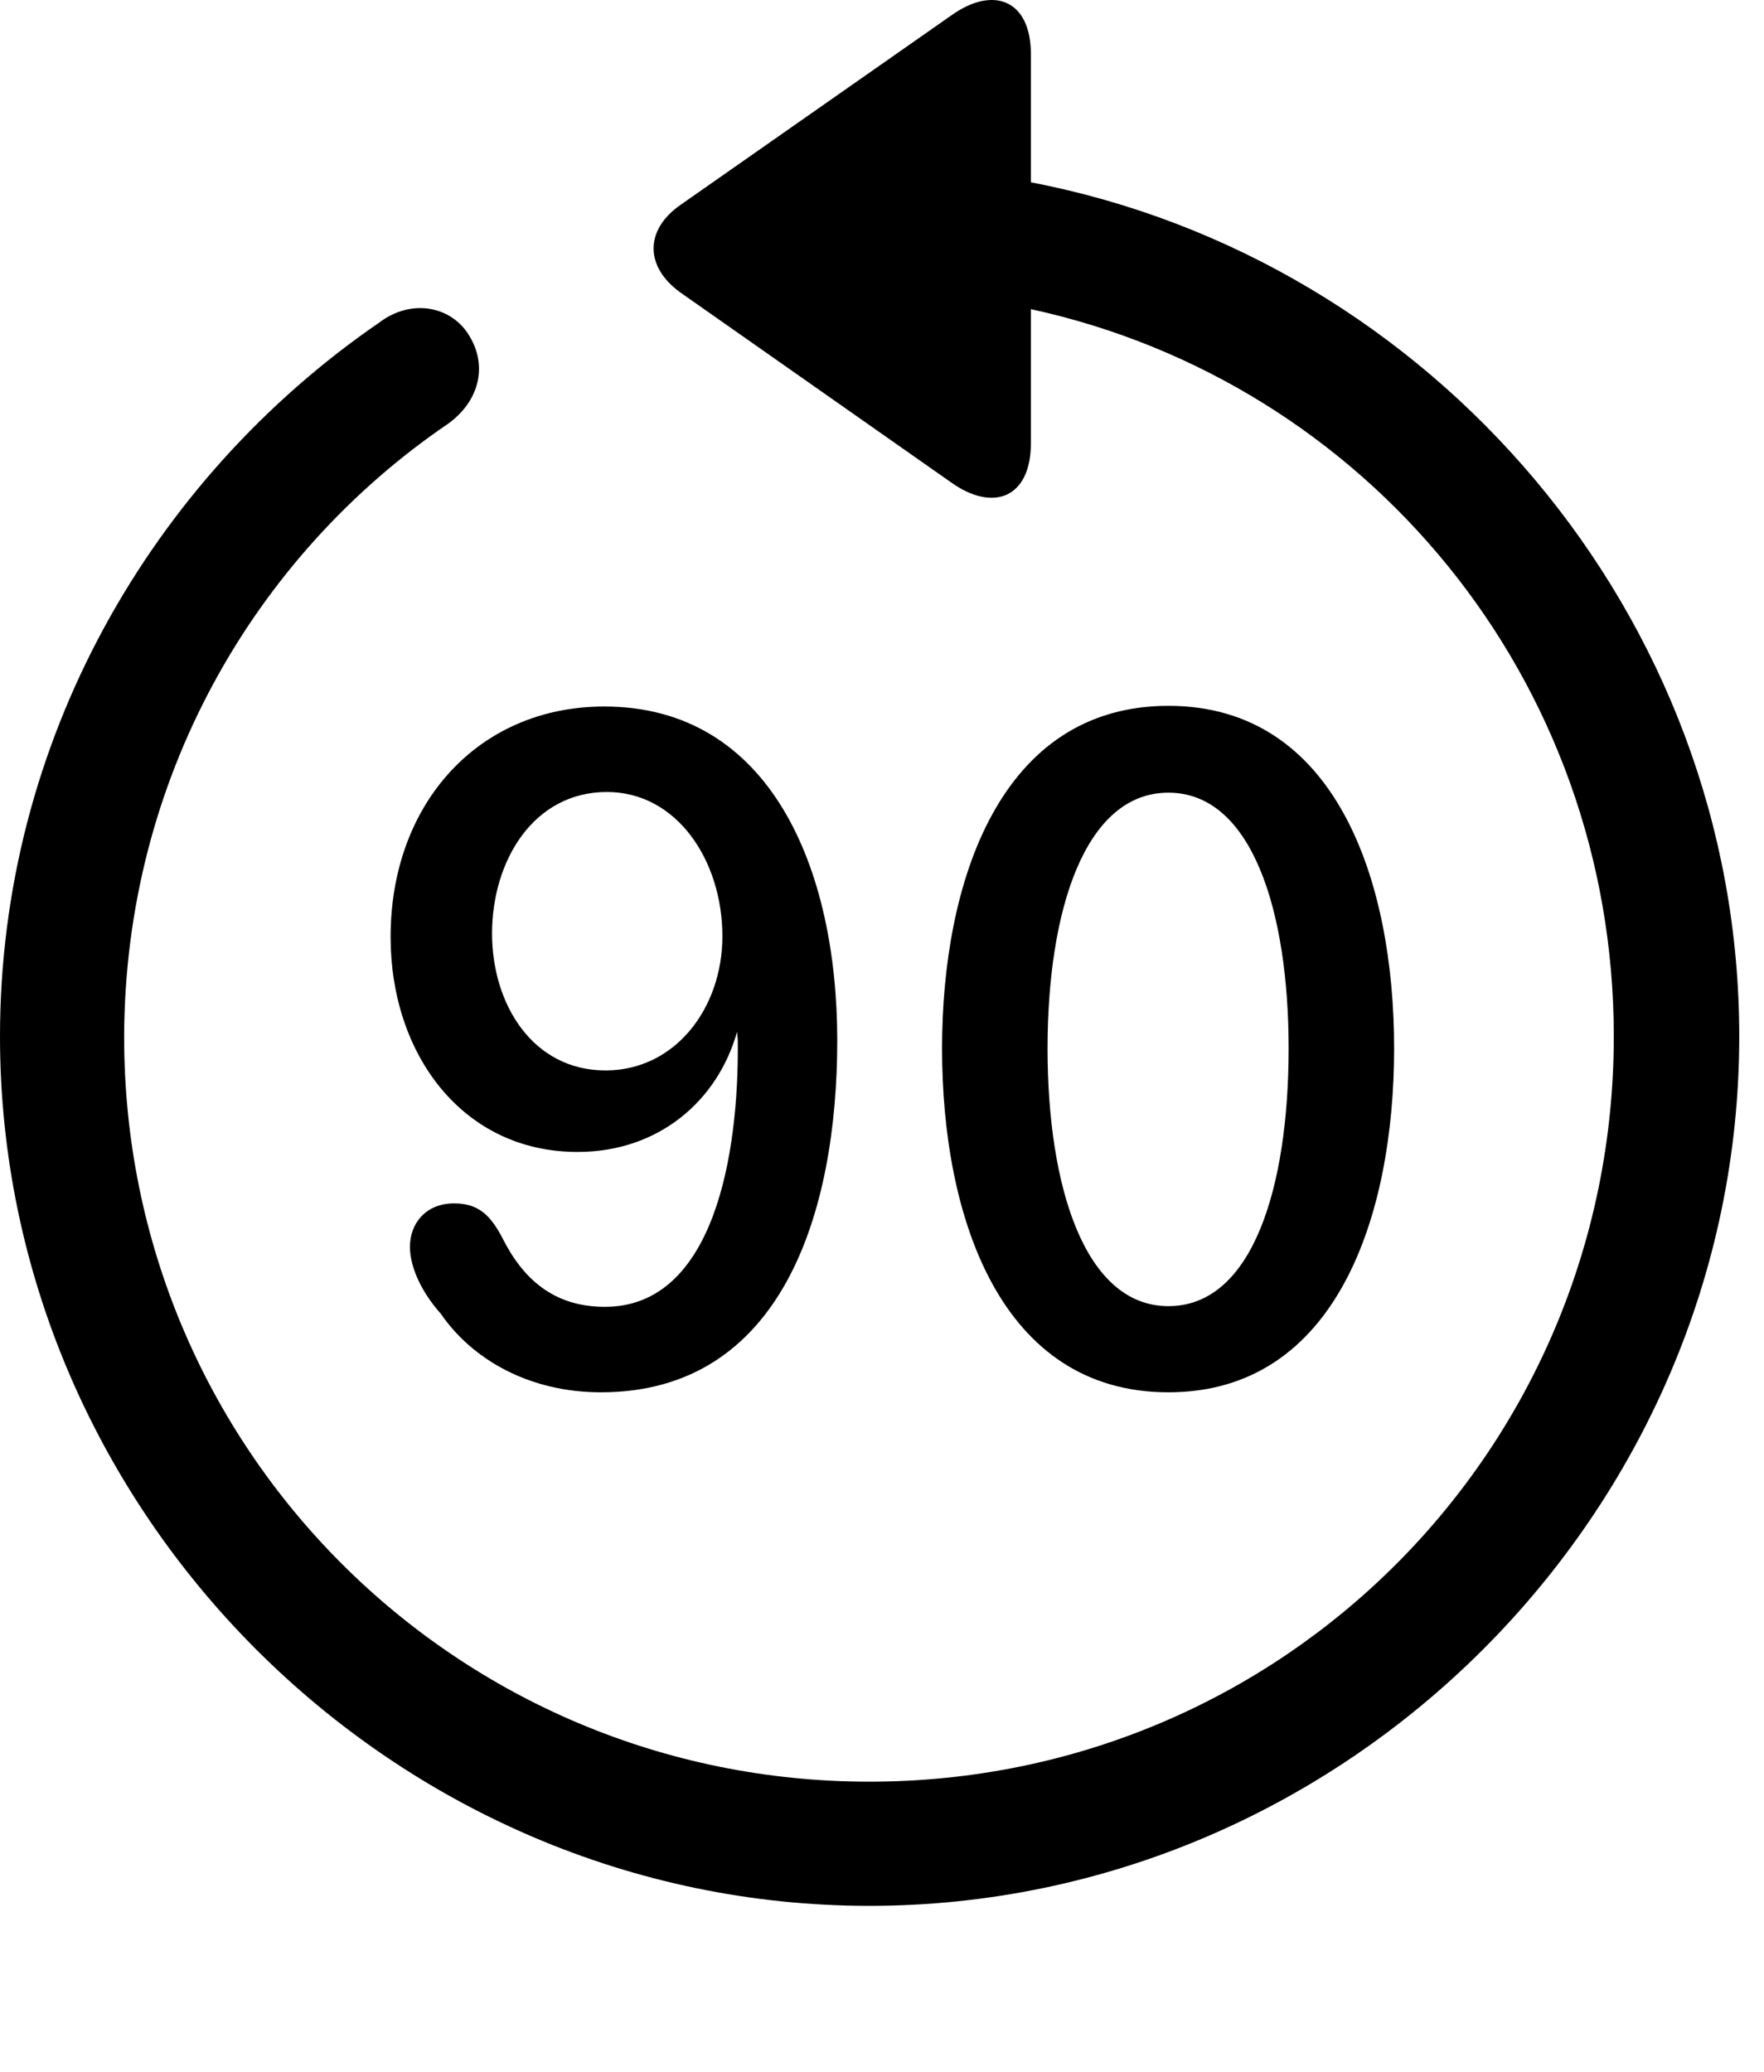 <svg version="1.1" xmlns="http://www.w3.org/2000/svg" xmlns:xlink="http://www.w3.org/1999/xlink" width="25.801" height="30.302" viewBox="0 0 25.801 30.302">
 <g>
  <rect height="30.302" opacity="0" width="25.801" x="0" y="0"/>
  <path d="M0 15.156C0 22.119 5.762 27.871 12.715 27.871C19.678 27.871 25.439 22.119 25.439 15.156C25.439 8.994 20.938 3.789 15.078 2.666L15.078 0.791C15.078-0 14.531-0.215 13.916 0.224L9.951 2.998C9.434 3.359 9.424 3.896 9.951 4.277L13.906 7.051C14.531 7.5 15.078 7.275 15.078 6.484L15.078 4.521C19.98 5.586 23.604 9.931 23.604 15.156C23.604 21.191 18.76 26.055 12.715 26.055C6.68 26.055 1.807 21.191 1.816 15.156C1.826 11.416 3.701 8.135 6.562 6.191C7.002 5.869 7.139 5.361 6.865 4.912C6.611 4.482 6.025 4.355 5.547 4.717C2.207 7.012 0 10.849 0 15.156Z" fill="currentColor"/>
  <path d="M8.789 20.361C11.426 20.361 12.246 17.754 12.246 15.215C12.246 12.705 11.27 10.332 8.838 10.332C6.992 10.332 5.713 11.758 5.713 13.701C5.713 15.42 6.768 16.846 8.447 16.846C9.639 16.846 10.498 16.094 10.781 15.088L10.781 15.088C10.781 15.127 10.791 15.176 10.791 15.224C10.81 16.865 10.449 19.111 8.848 19.111C8.096 19.111 7.646 18.701 7.344 18.096C7.168 17.764 6.992 17.598 6.641 17.598C6.23 17.598 5.996 17.89 5.996 18.232C5.996 18.555 6.191 18.926 6.445 19.209C6.914 19.892 7.754 20.361 8.789 20.361ZM8.857 15.654C7.793 15.654 7.197 14.687 7.197 13.652C7.197 12.588 7.803 11.582 8.877 11.582C9.902 11.582 10.566 12.588 10.566 13.691C10.566 14.746 9.873 15.654 8.857 15.654ZM17.09 20.361C19.551 20.361 20.391 17.773 20.391 15.332C20.391 12.881 19.541 10.322 17.09 10.322C14.619 10.322 13.779 12.91 13.779 15.332C13.779 17.812 14.639 20.361 17.09 20.361ZM17.09 19.101C15.869 19.101 15.322 17.363 15.322 15.332C15.322 13.31 15.869 11.592 17.09 11.592C18.311 11.592 18.848 13.32 18.848 15.332C18.848 17.363 18.32 19.101 17.09 19.101Z" fill="currentColor"/>
 </g>
</svg>
